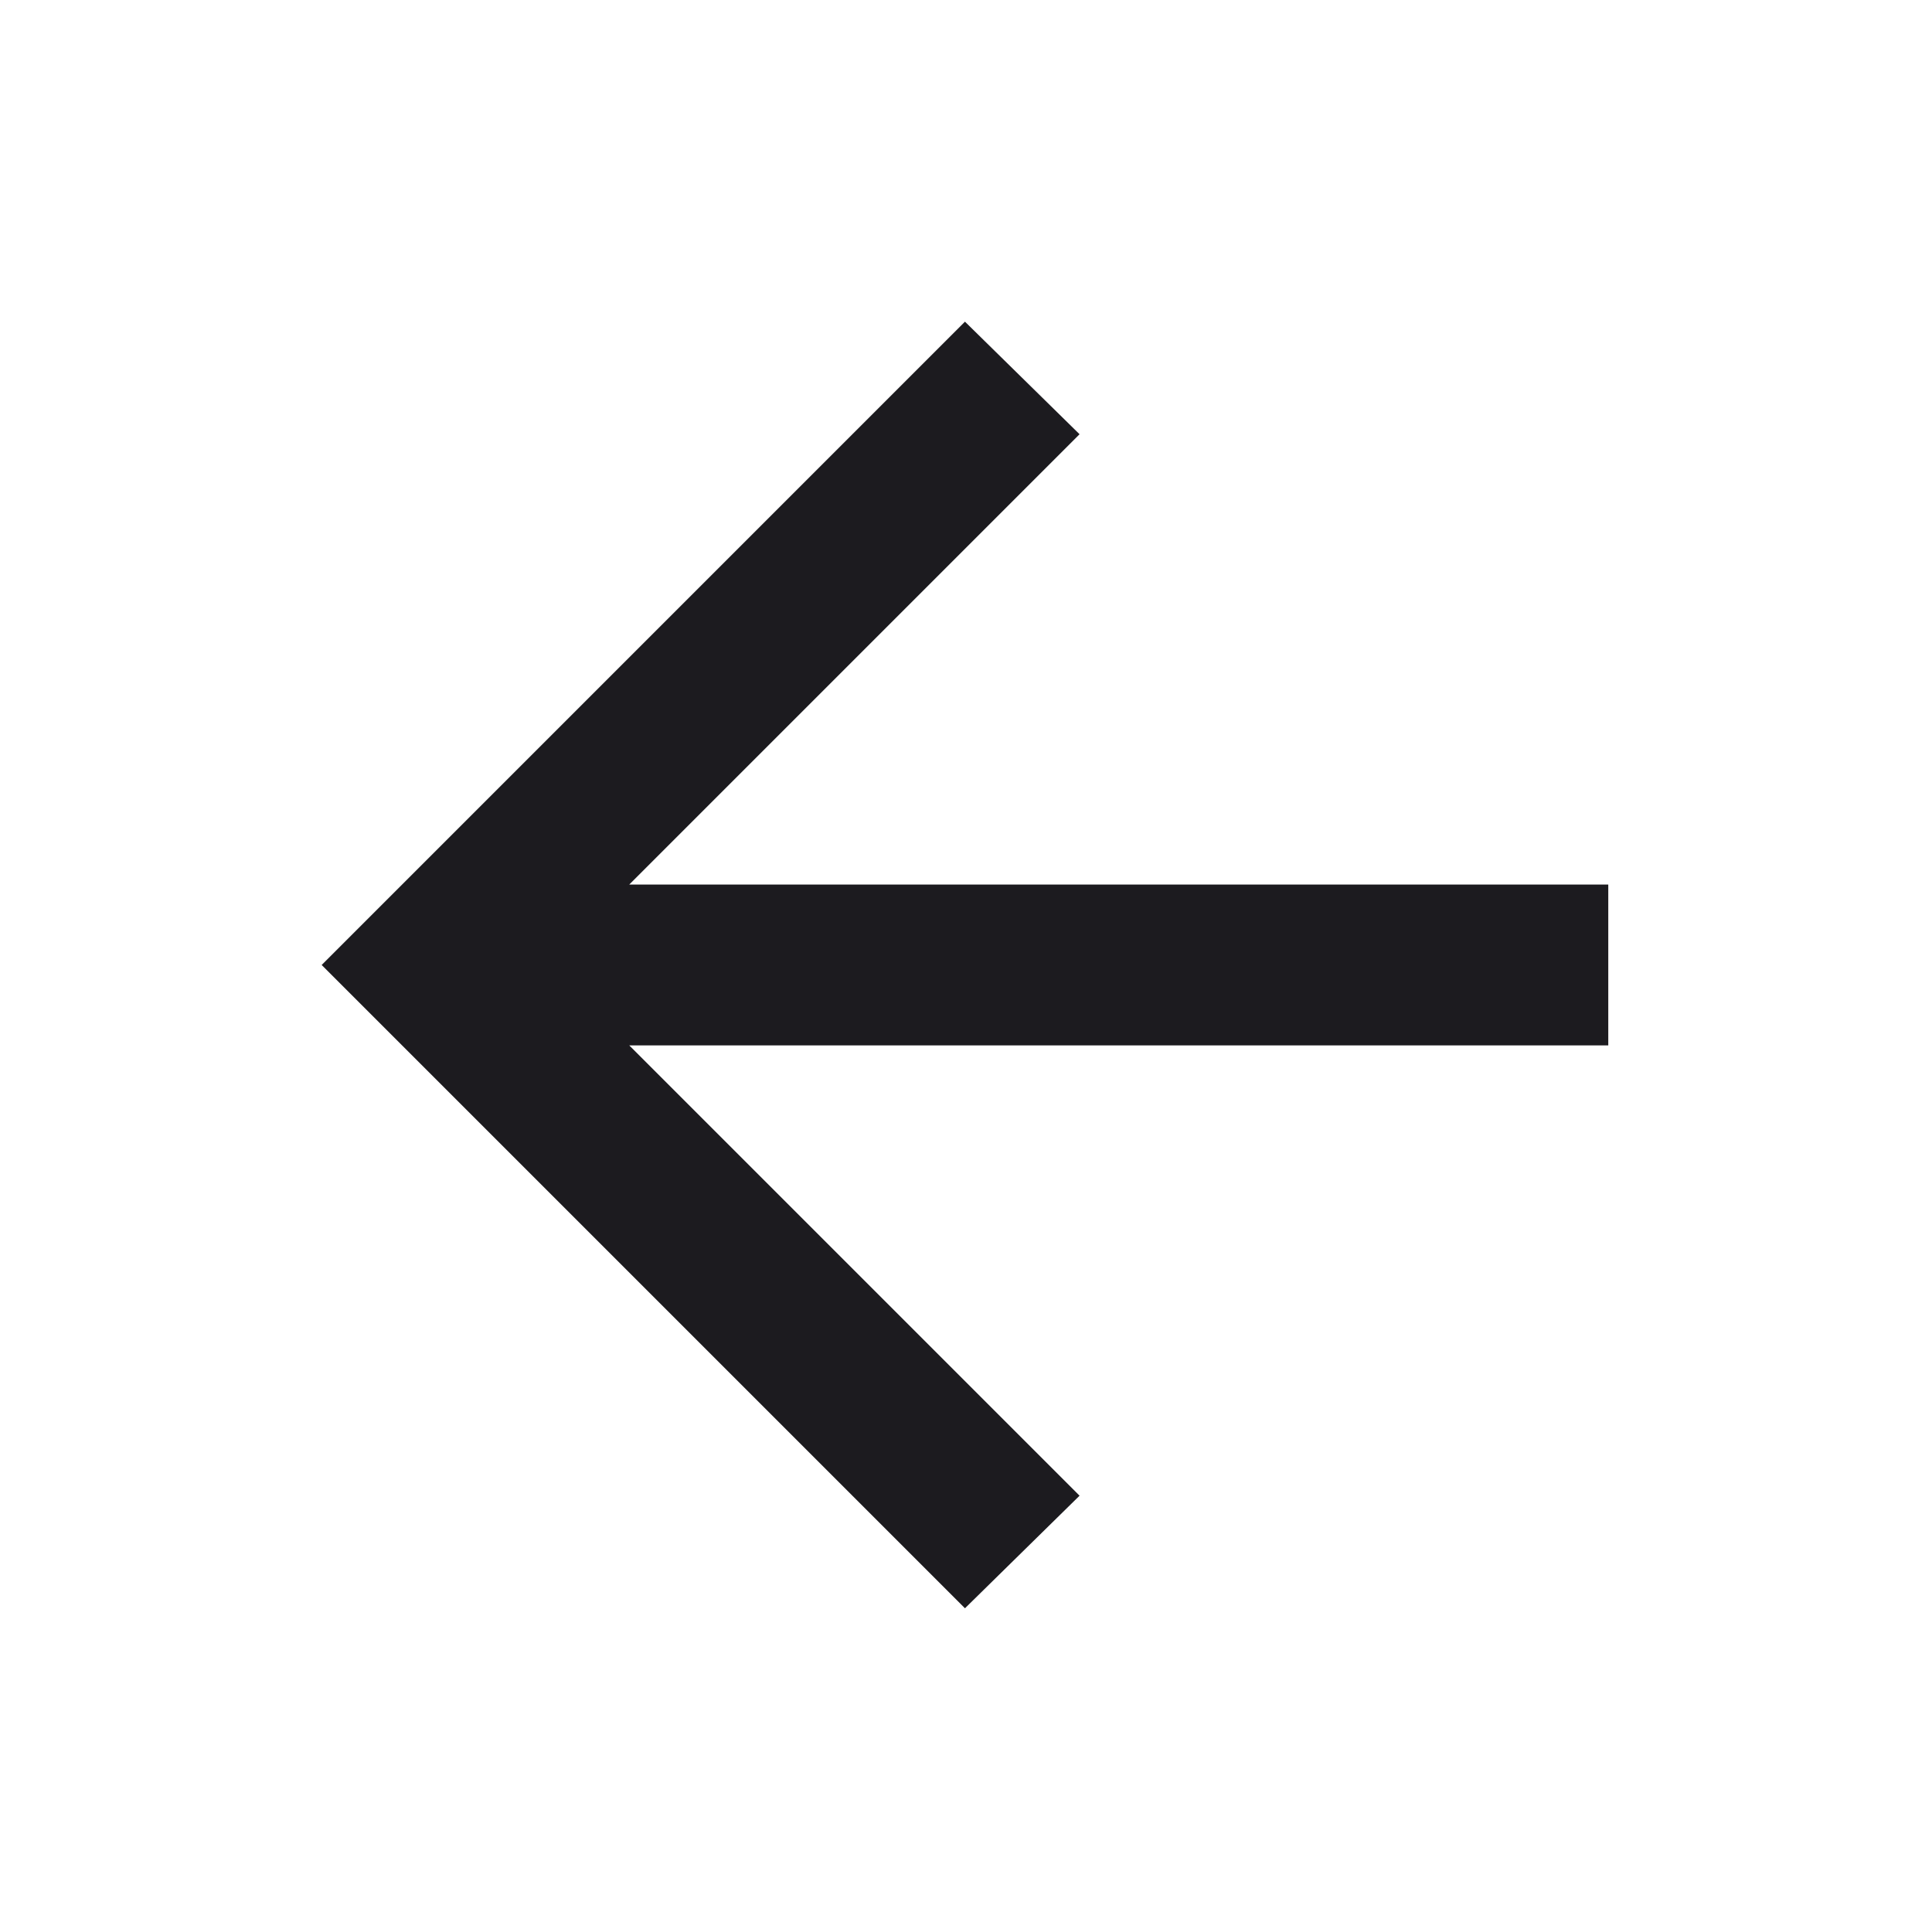 <svg width="59" height="59" viewBox="0 0 59 59" fill="none" xmlns="http://www.w3.org/2000/svg">
<g id="arrow_back">
<mask id="mask0_108_549" style="mask-type:alpha" maskUnits="userSpaceOnUse" x="0" y="0" width="59" height="59">
<rect id="Bounding box" width="58.937" height="58.937" fill="#D9D9D9"/>
</mask>
<g mask="url(#mask0_108_549)">
<path id="arrow_back_2" d="M19.216 31.924L32.968 45.676L29.468 49.114L9.823 29.469L29.468 9.823L32.968 13.261L19.216 27.013H49.114V31.924H19.216Z" fill="#1C1B1F"/>
</g>
</g>
</svg>
